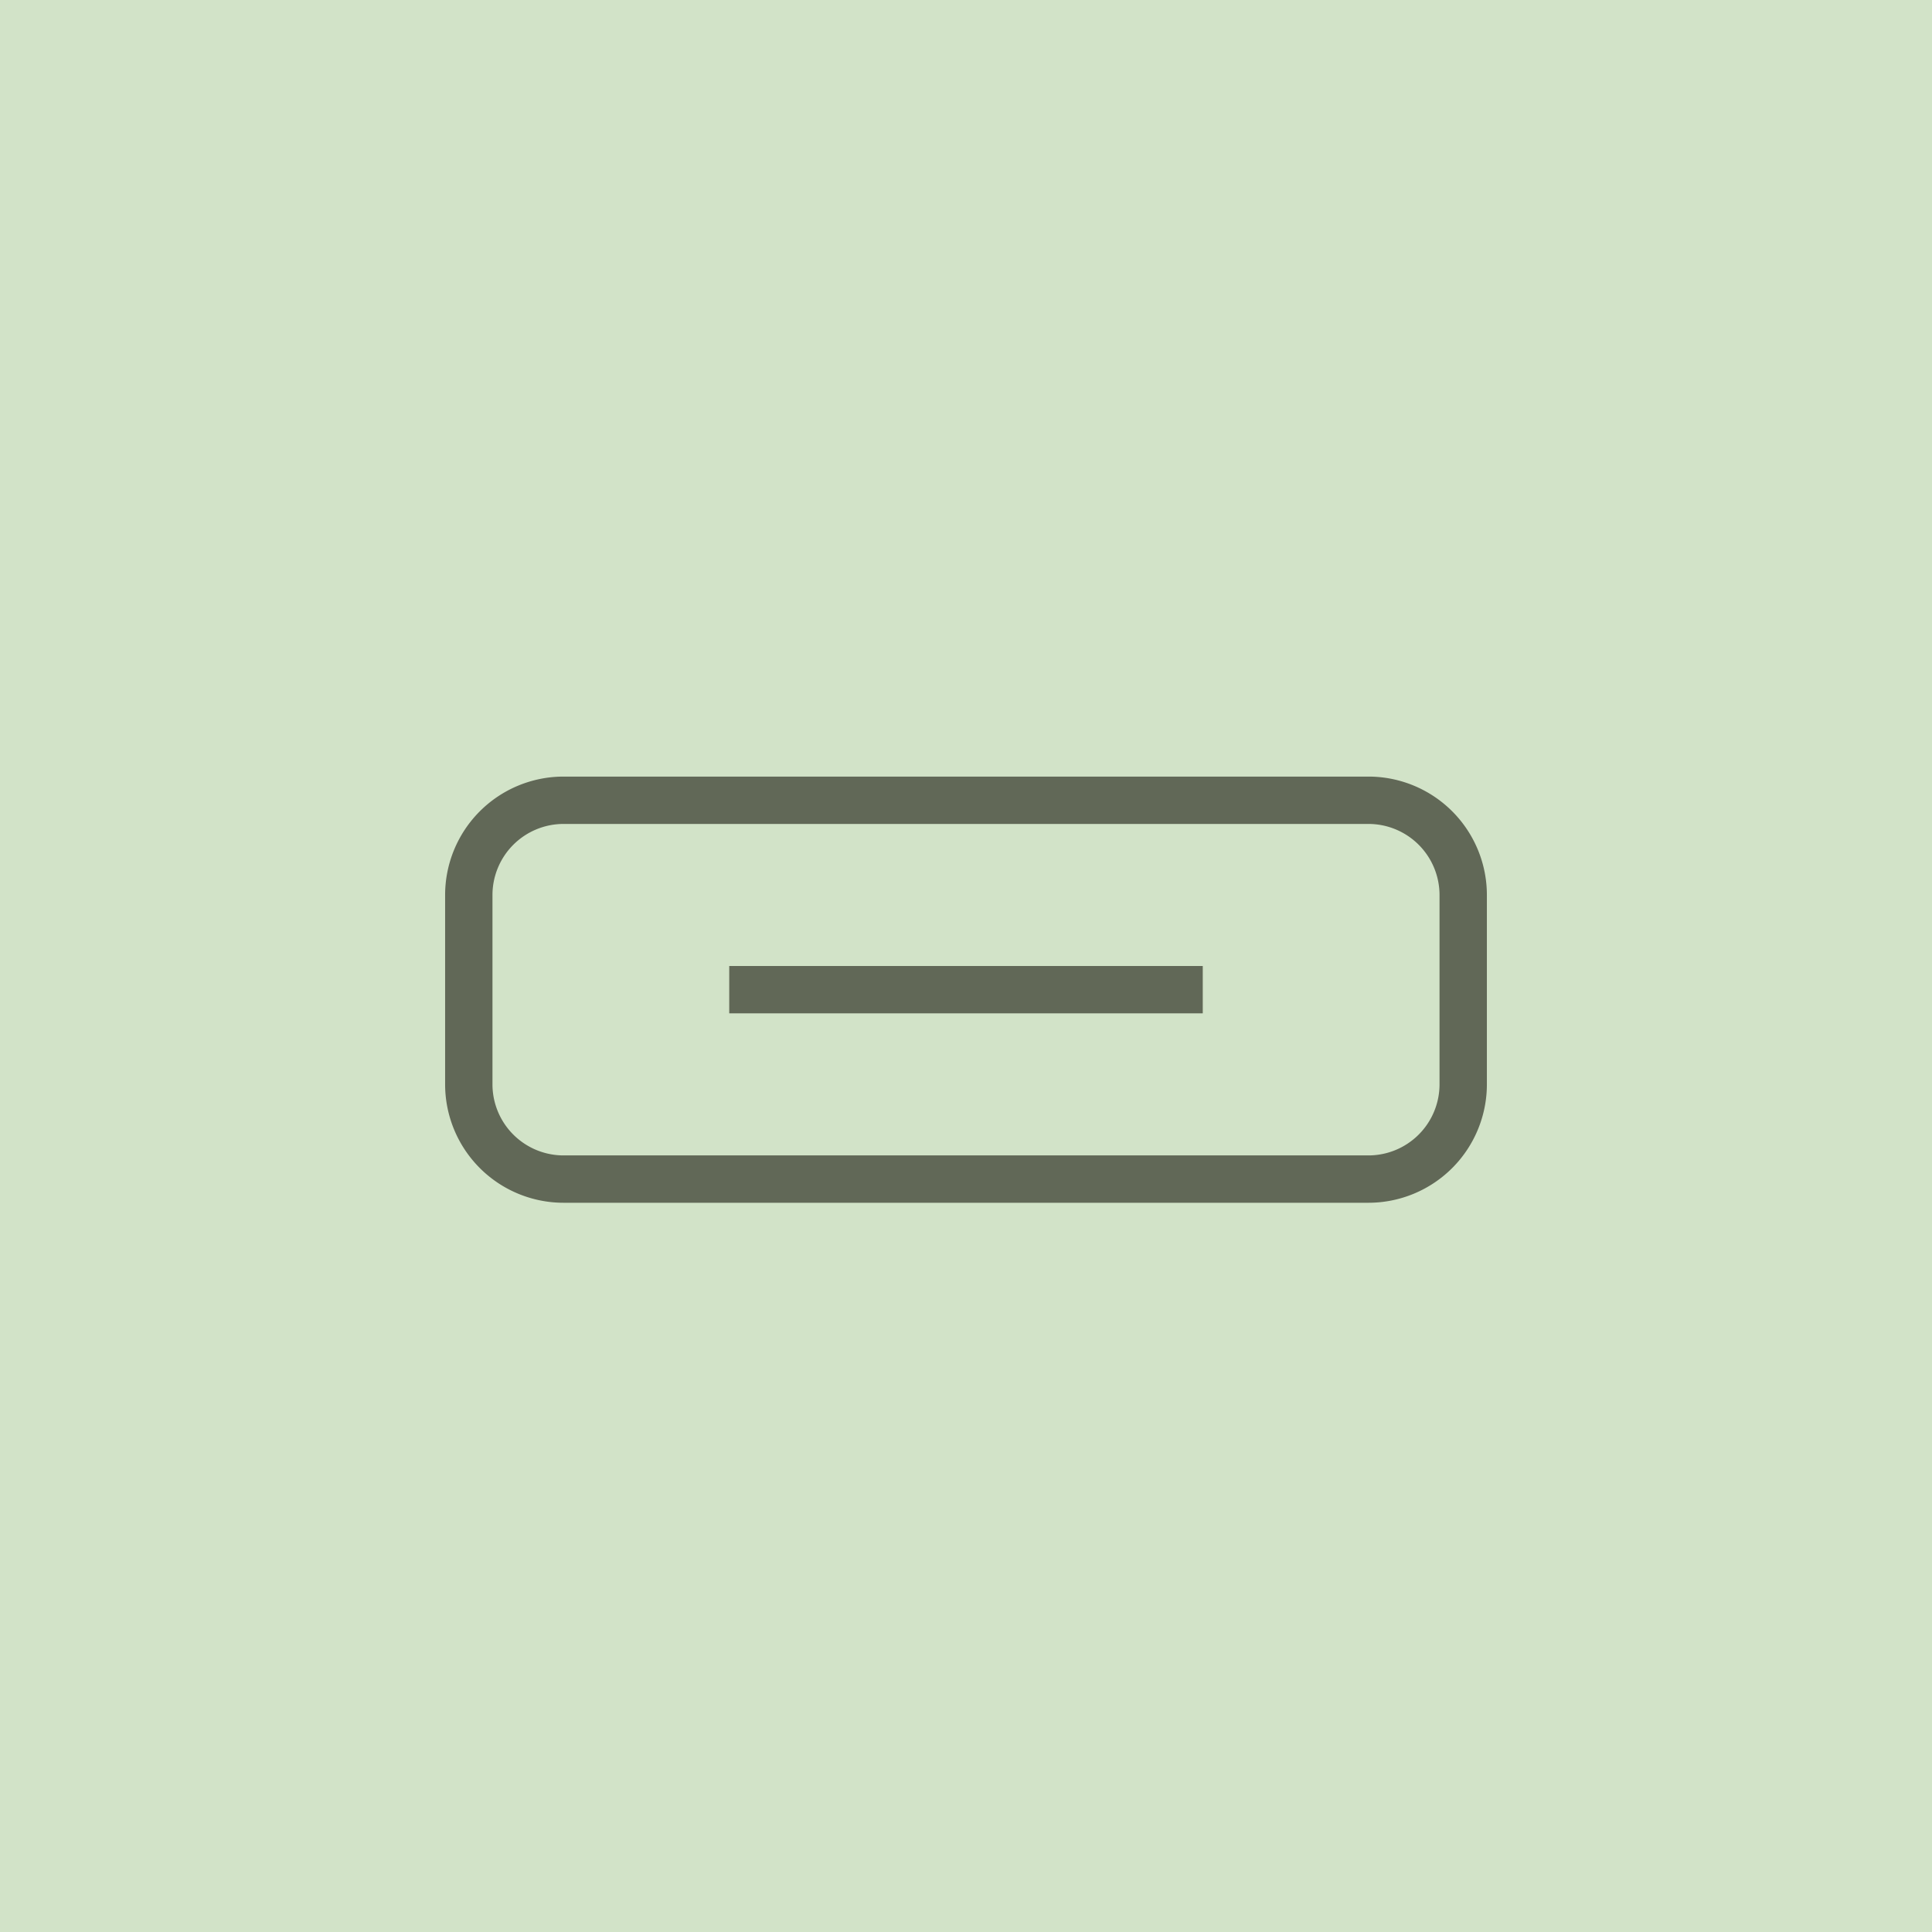 <svg viewBox="-8.4 -8.4 40.80 40.80" xmlns="http://www.w3.org/2000/svg" fill="#616857"><g id="SVGRepo_bgCarrier" stroke-width="0"><rect x="-8.4" y="-8.4" width="40.80" height="40.80" rx="0" fill="#D2E3C8" strokewidth="0"></rect></g><g id="SVGRepo_tracerCarrier" stroke-linecap="round" stroke-linejoin="round"></g><g id="SVGRepo_iconCarrier"><path d="M20.5 17h-17A2.502 2.502 0 0 1 1 14.5v-4A2.502 2.502 0 0 1 3.5 8h17a2.502 2.502 0 0 1 2.5 2.5v4a2.502 2.502 0 0 1-2.5 2.5zm-17-8A1.502 1.502 0 0 0 2 10.5v4A1.502 1.502 0 0 0 3.5 16h17a1.502 1.502 0 0 0 1.5-1.5v-4A1.502 1.502 0 0 0 20.5 9zM17 12H7v1h10z"></path><path fill="none" d="M0 0h24v24H0z"></path></g></svg>
